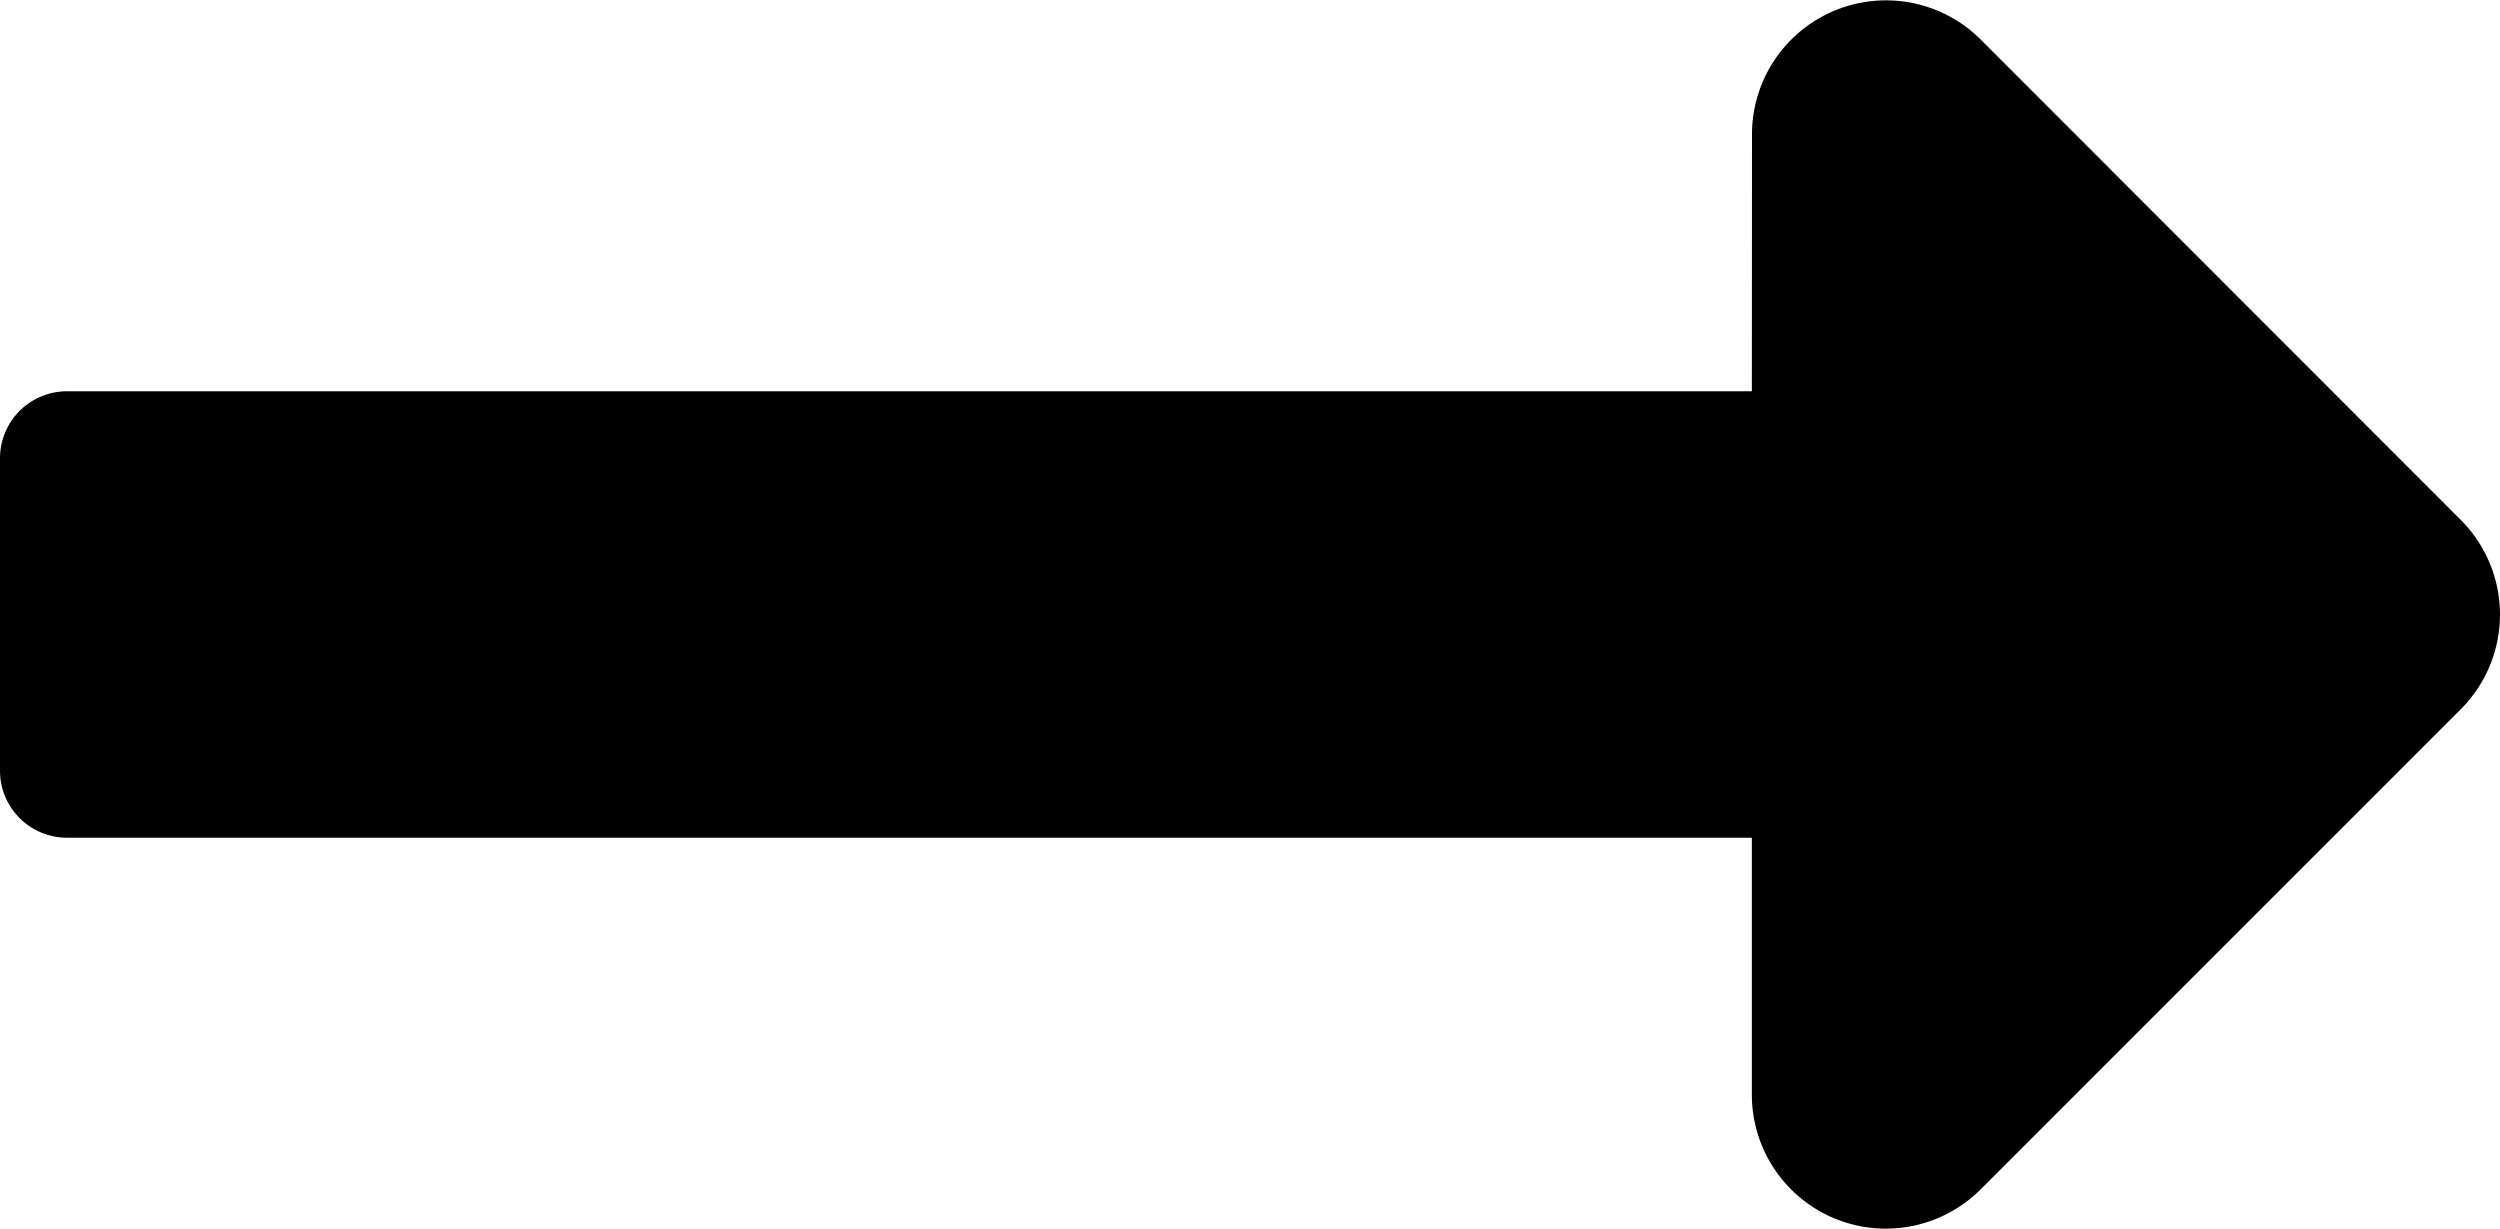 <svg xmlns="http://www.w3.org/2000/svg" width="17.5" height="8.602" viewBox="0 0 17.5 8.602">
  <path id="Icon_awesome-long-arrow-alt-right" data-name="Icon awesome-long-arrow-alt-right" d="M12.263,8.438H.469A.469.469,0,0,0,0,8.906v2.188a.469.469,0,0,0,.469.469H12.263v1.8a.938.938,0,0,0,1.6.663l3.362-3.362a.937.937,0,0,0,0-1.326L13.864,5.975a.938.938,0,0,0-1.6.663Z" transform="translate(0 -5.699)"/>
</svg>
